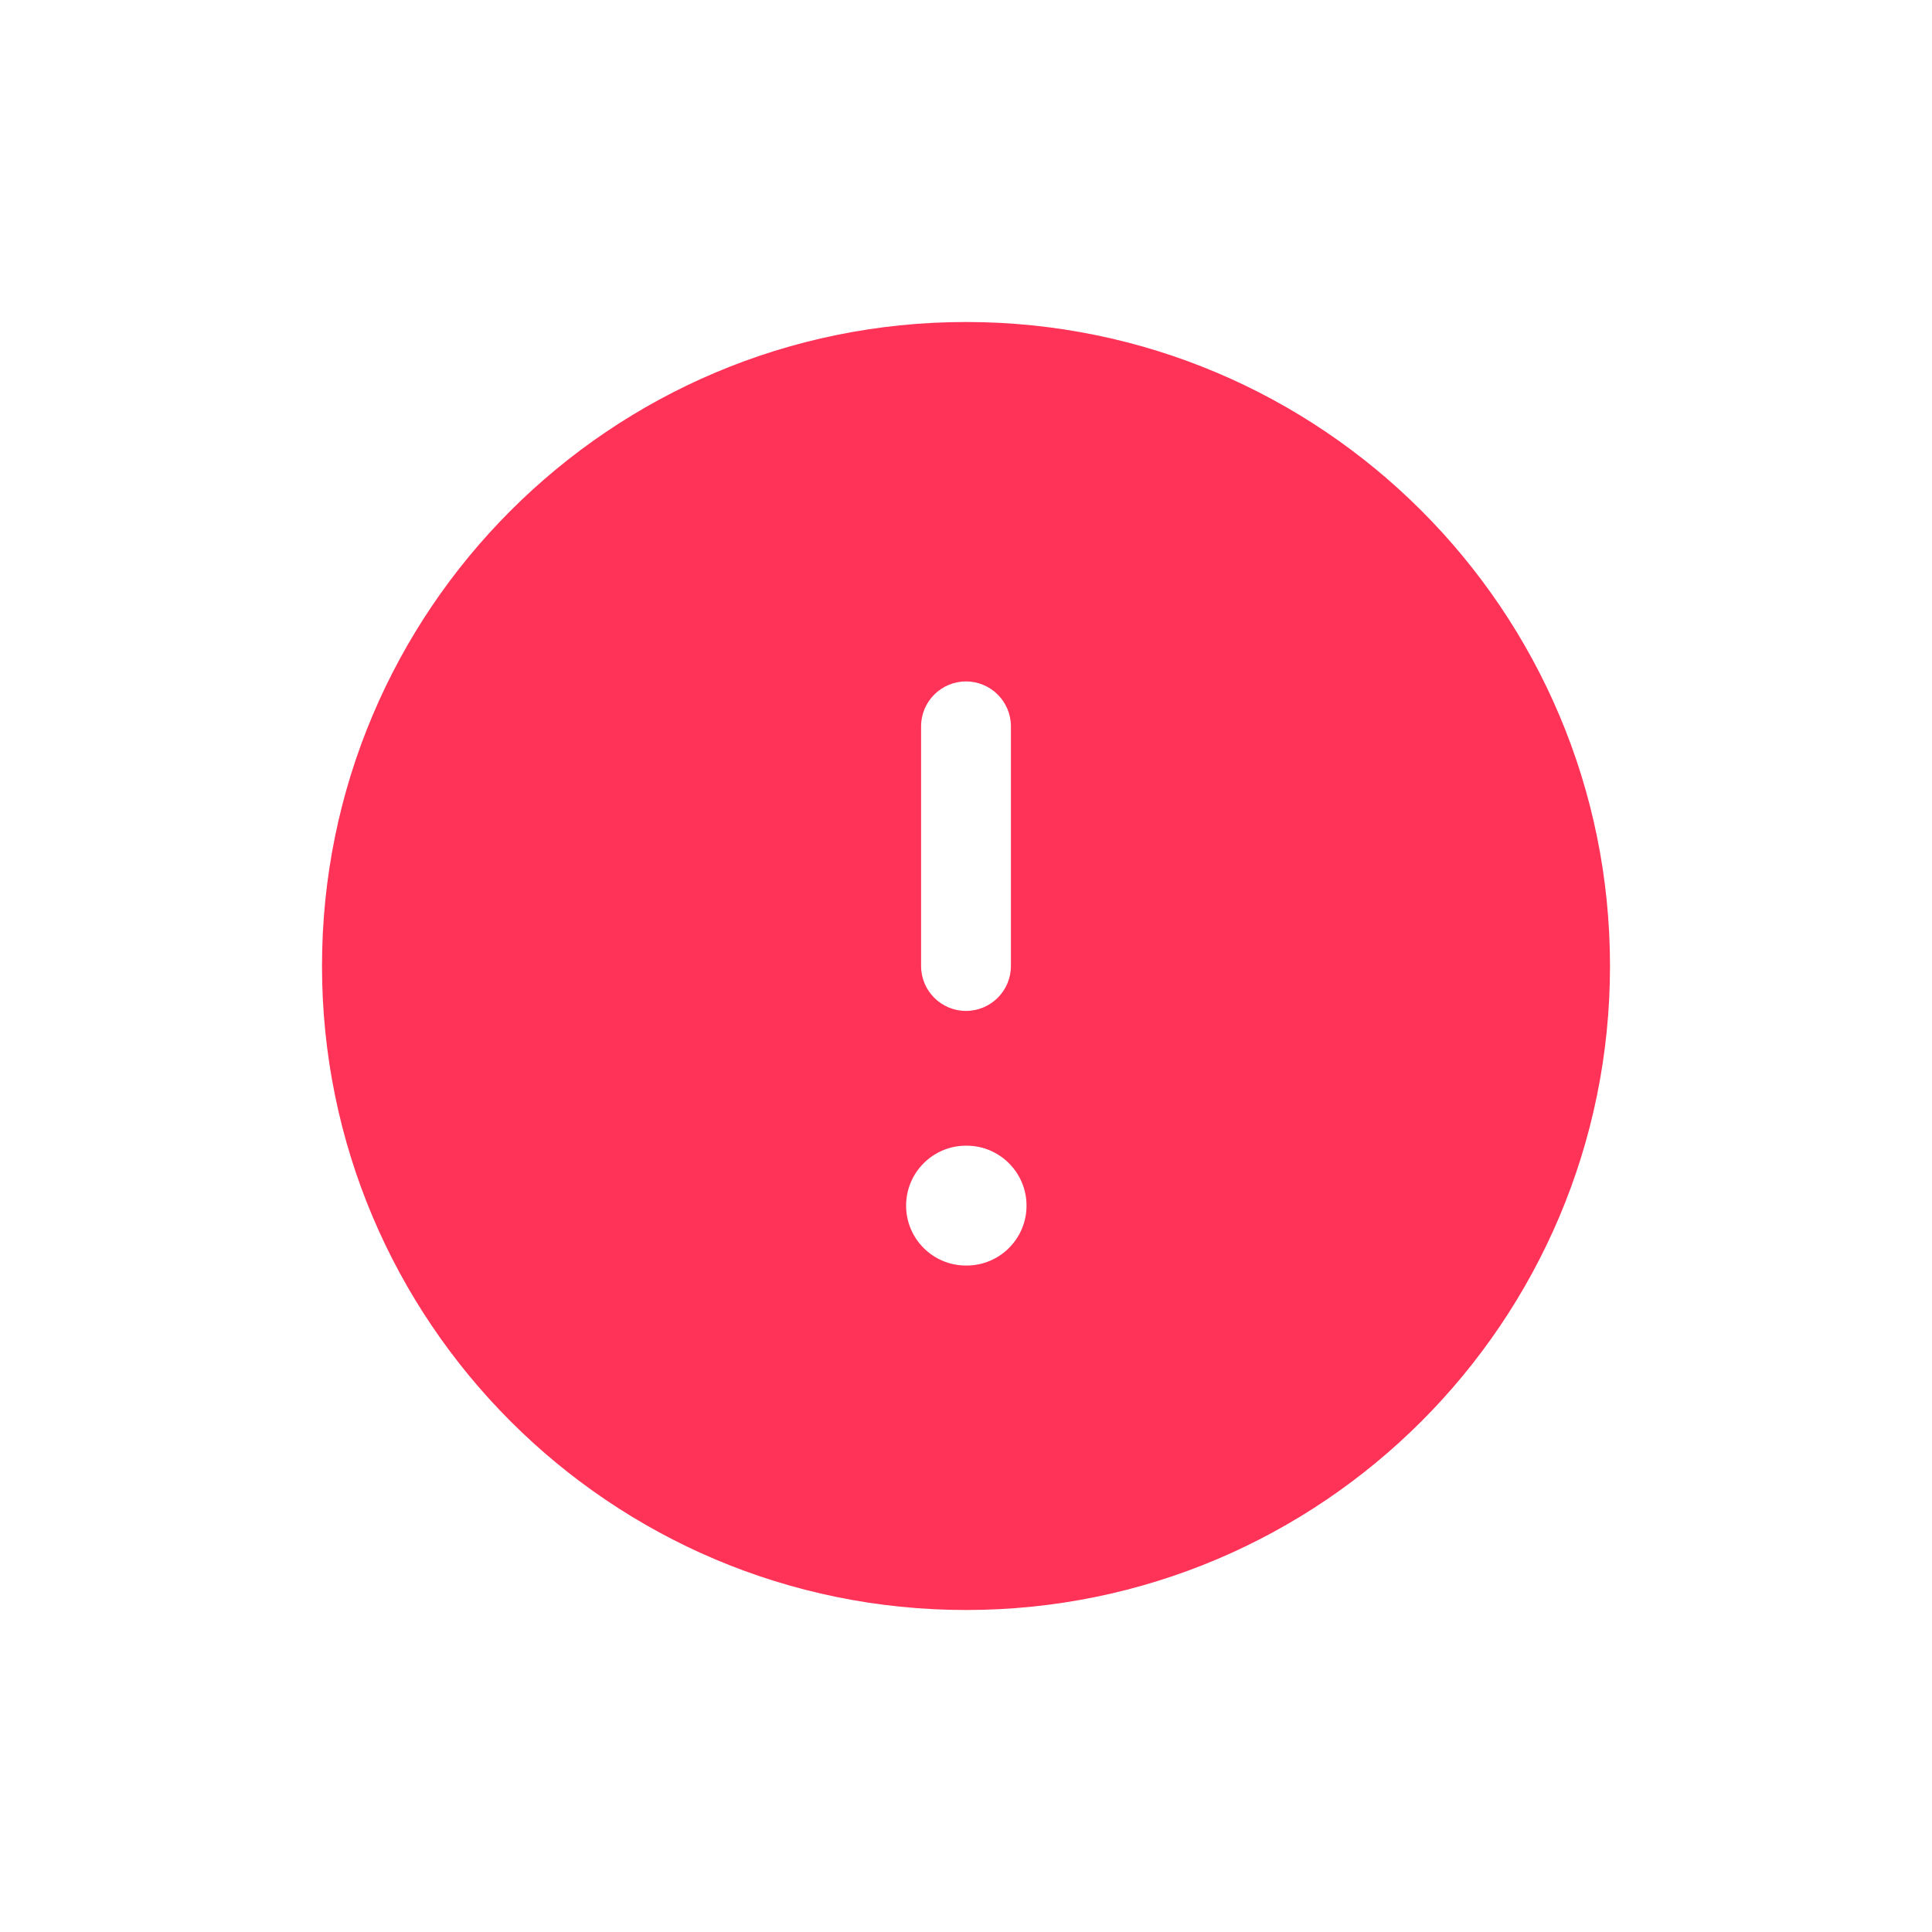 <svg width="24" height="24" viewBox="0 0 24 24" fill="none" xmlns="http://www.w3.org/2000/svg">
<path fill-rule="evenodd" clip-rule="evenodd" d="M20 12C20 16.418 16.418 20 12 20C7.582 20 4 16.418 4 12C4 7.582 7.582 4 12 4C16.418 4 20 7.582 20 12ZM12 8.465C12.308 8.465 12.558 8.715 12.558 9.023V12C12.558 12.308 12.308 12.558 12 12.558C11.692 12.558 11.442 12.308 11.442 12V9.023C11.442 8.715 11.692 8.465 12 8.465ZM12 14.232C11.589 14.232 11.256 14.566 11.256 14.977C11.256 15.388 11.589 15.721 12 15.721H12.007C12.418 15.721 12.752 15.388 12.752 14.977C12.752 14.566 12.418 14.232 12.007 14.232H12Z" fill="#FF3257"/>
</svg>
